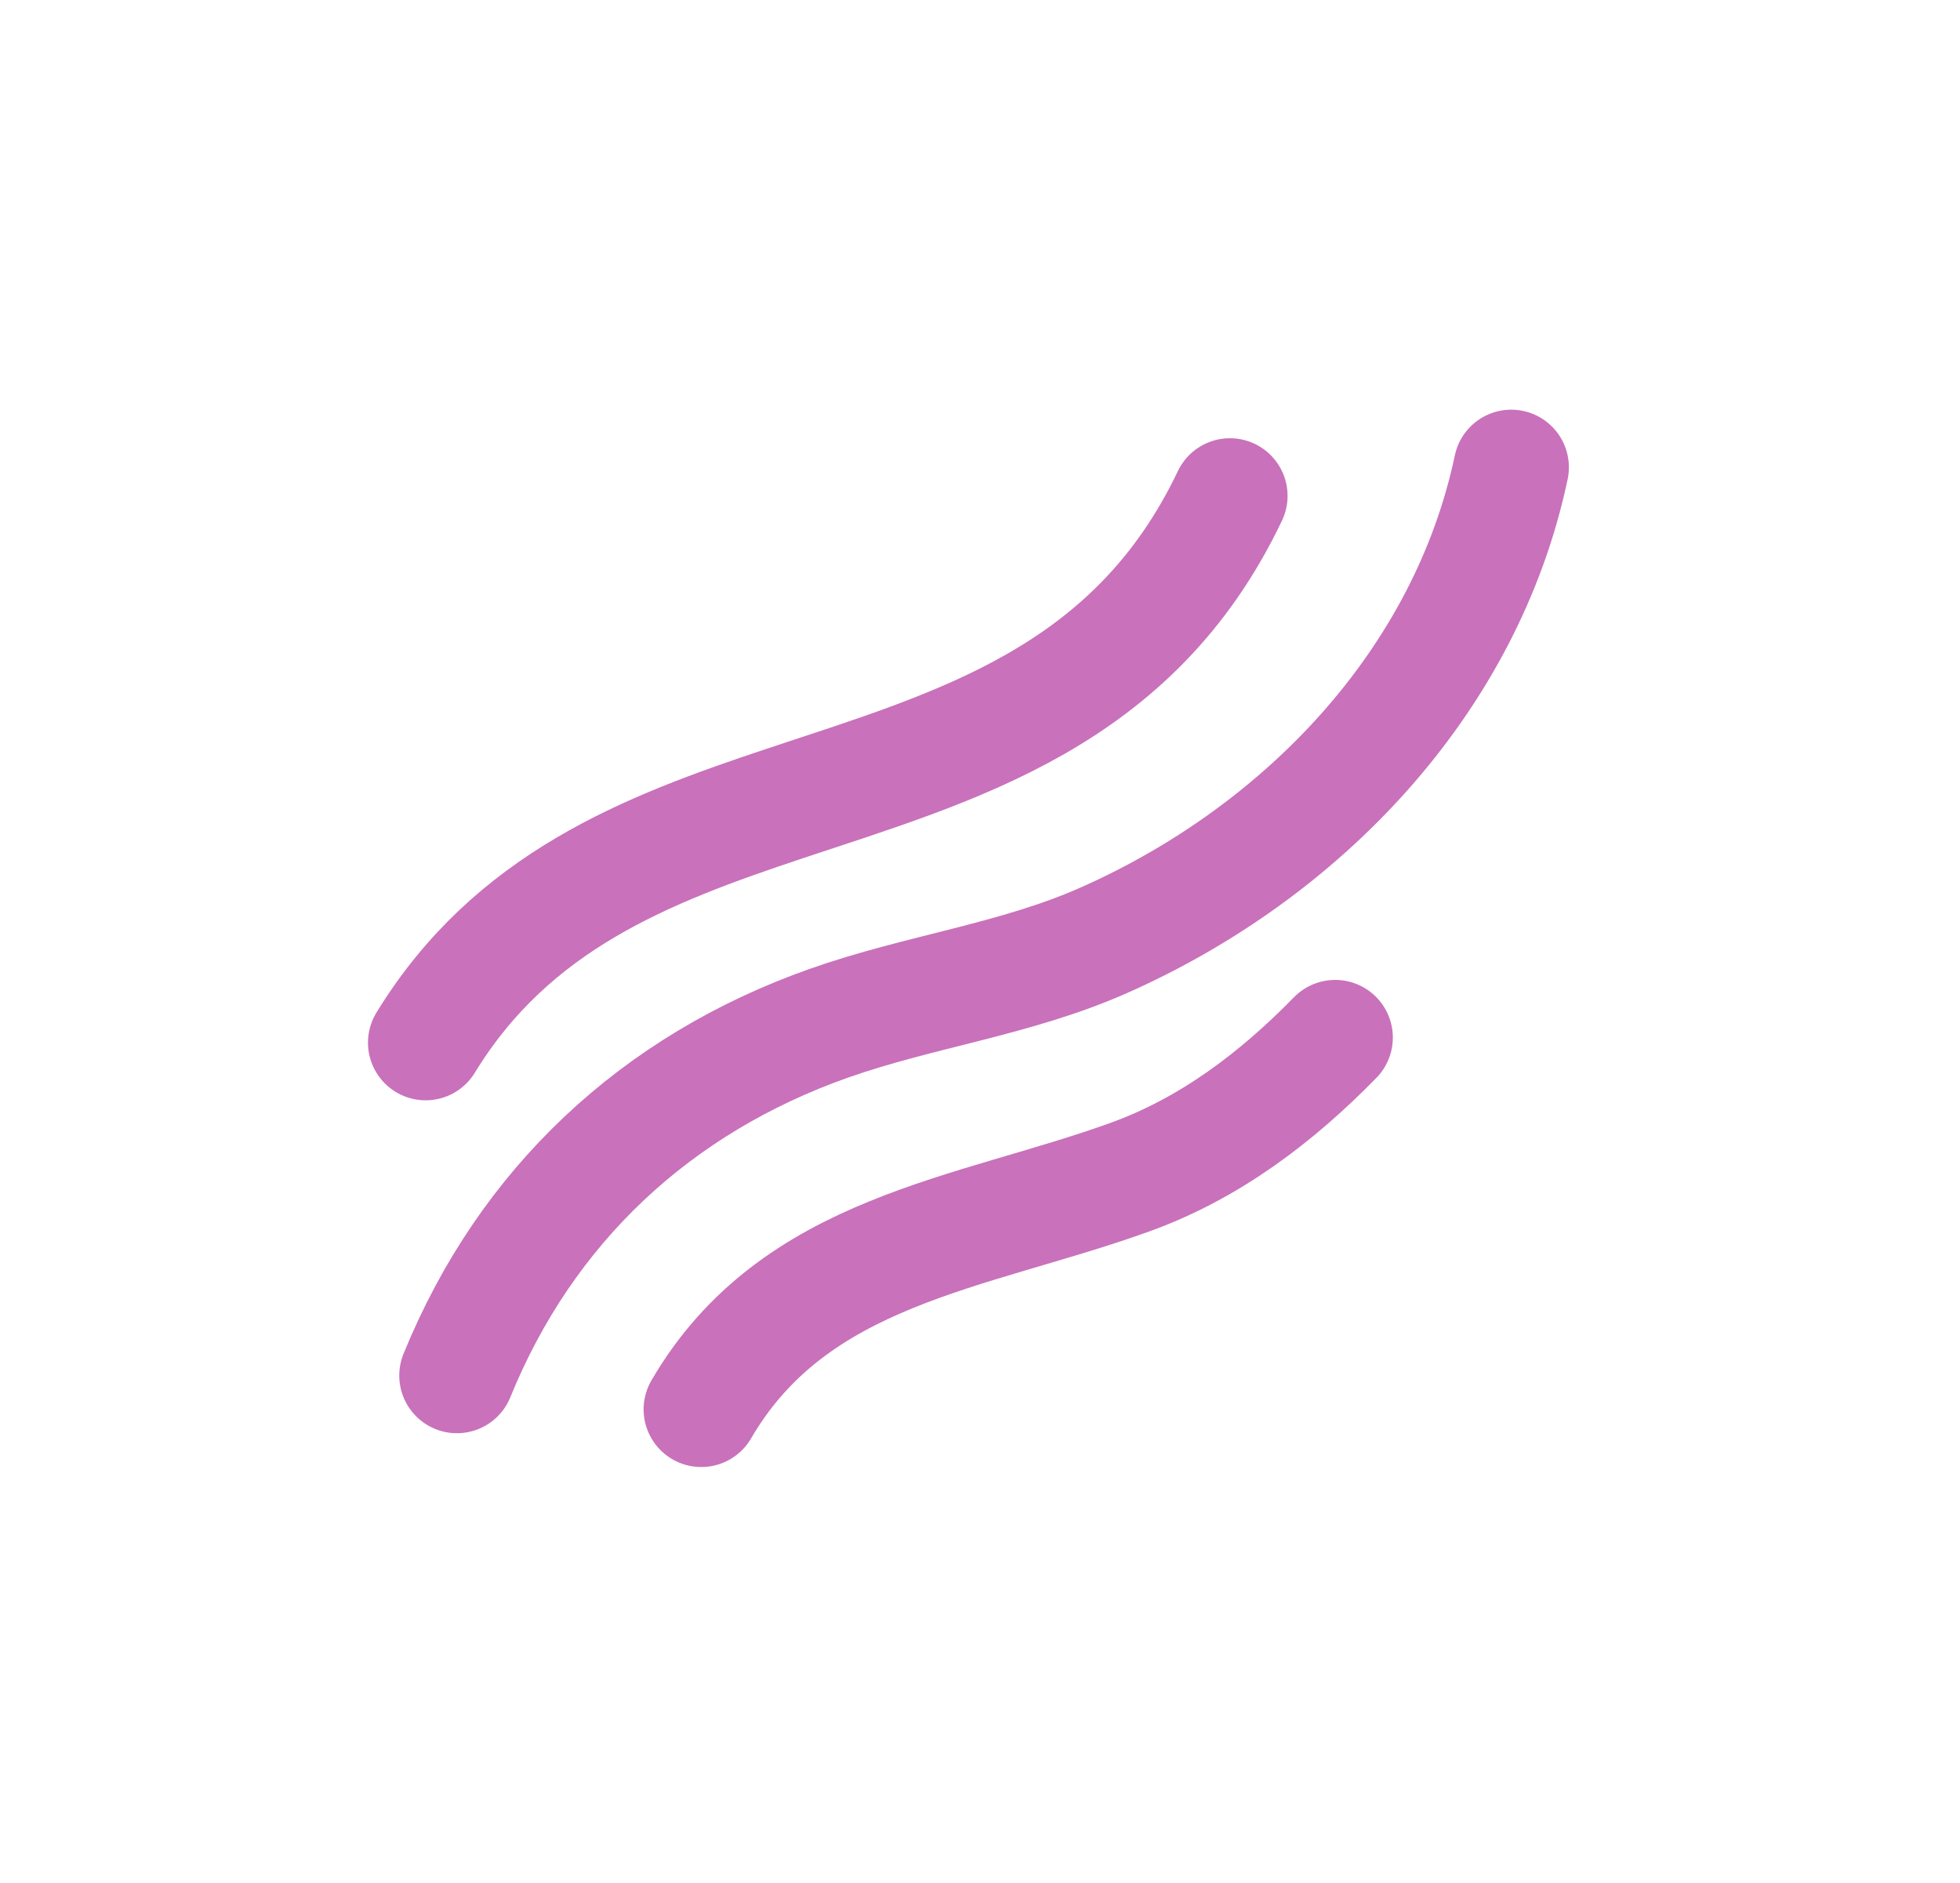 <svg width="51" height="49" viewBox="0 0 51 49" fill="none" xmlns="http://www.w3.org/2000/svg">
<path d="M11.075 27.133C13.325 23.454 16.821 22.108 20.407 20.914C24.882 19.422 29.497 18.166 32.003 12.904" stroke="#C971BB" stroke-width="3" stroke-miterlimit="1.5" stroke-linecap="round" stroke-linejoin="round"/>
<path d="M11.889 35.796C13.689 31.373 17.072 28.216 21.566 26.628C23.918 25.797 26.426 25.486 28.719 24.47C33.883 22.183 38.143 17.748 39.323 12.161" stroke="#C971BB" stroke-width="3" stroke-miterlimit="1.5" stroke-linecap="round" stroke-linejoin="round"/>
<path d="M34.742 27C33.218 28.559 31.479 29.882 29.405 30.631C25.276 32.123 20.676 32.509 18.247 36.676" stroke="#C971BB" stroke-width="3" stroke-miterlimit="1.5" stroke-linecap="round" stroke-linejoin="round"/>
</svg>
